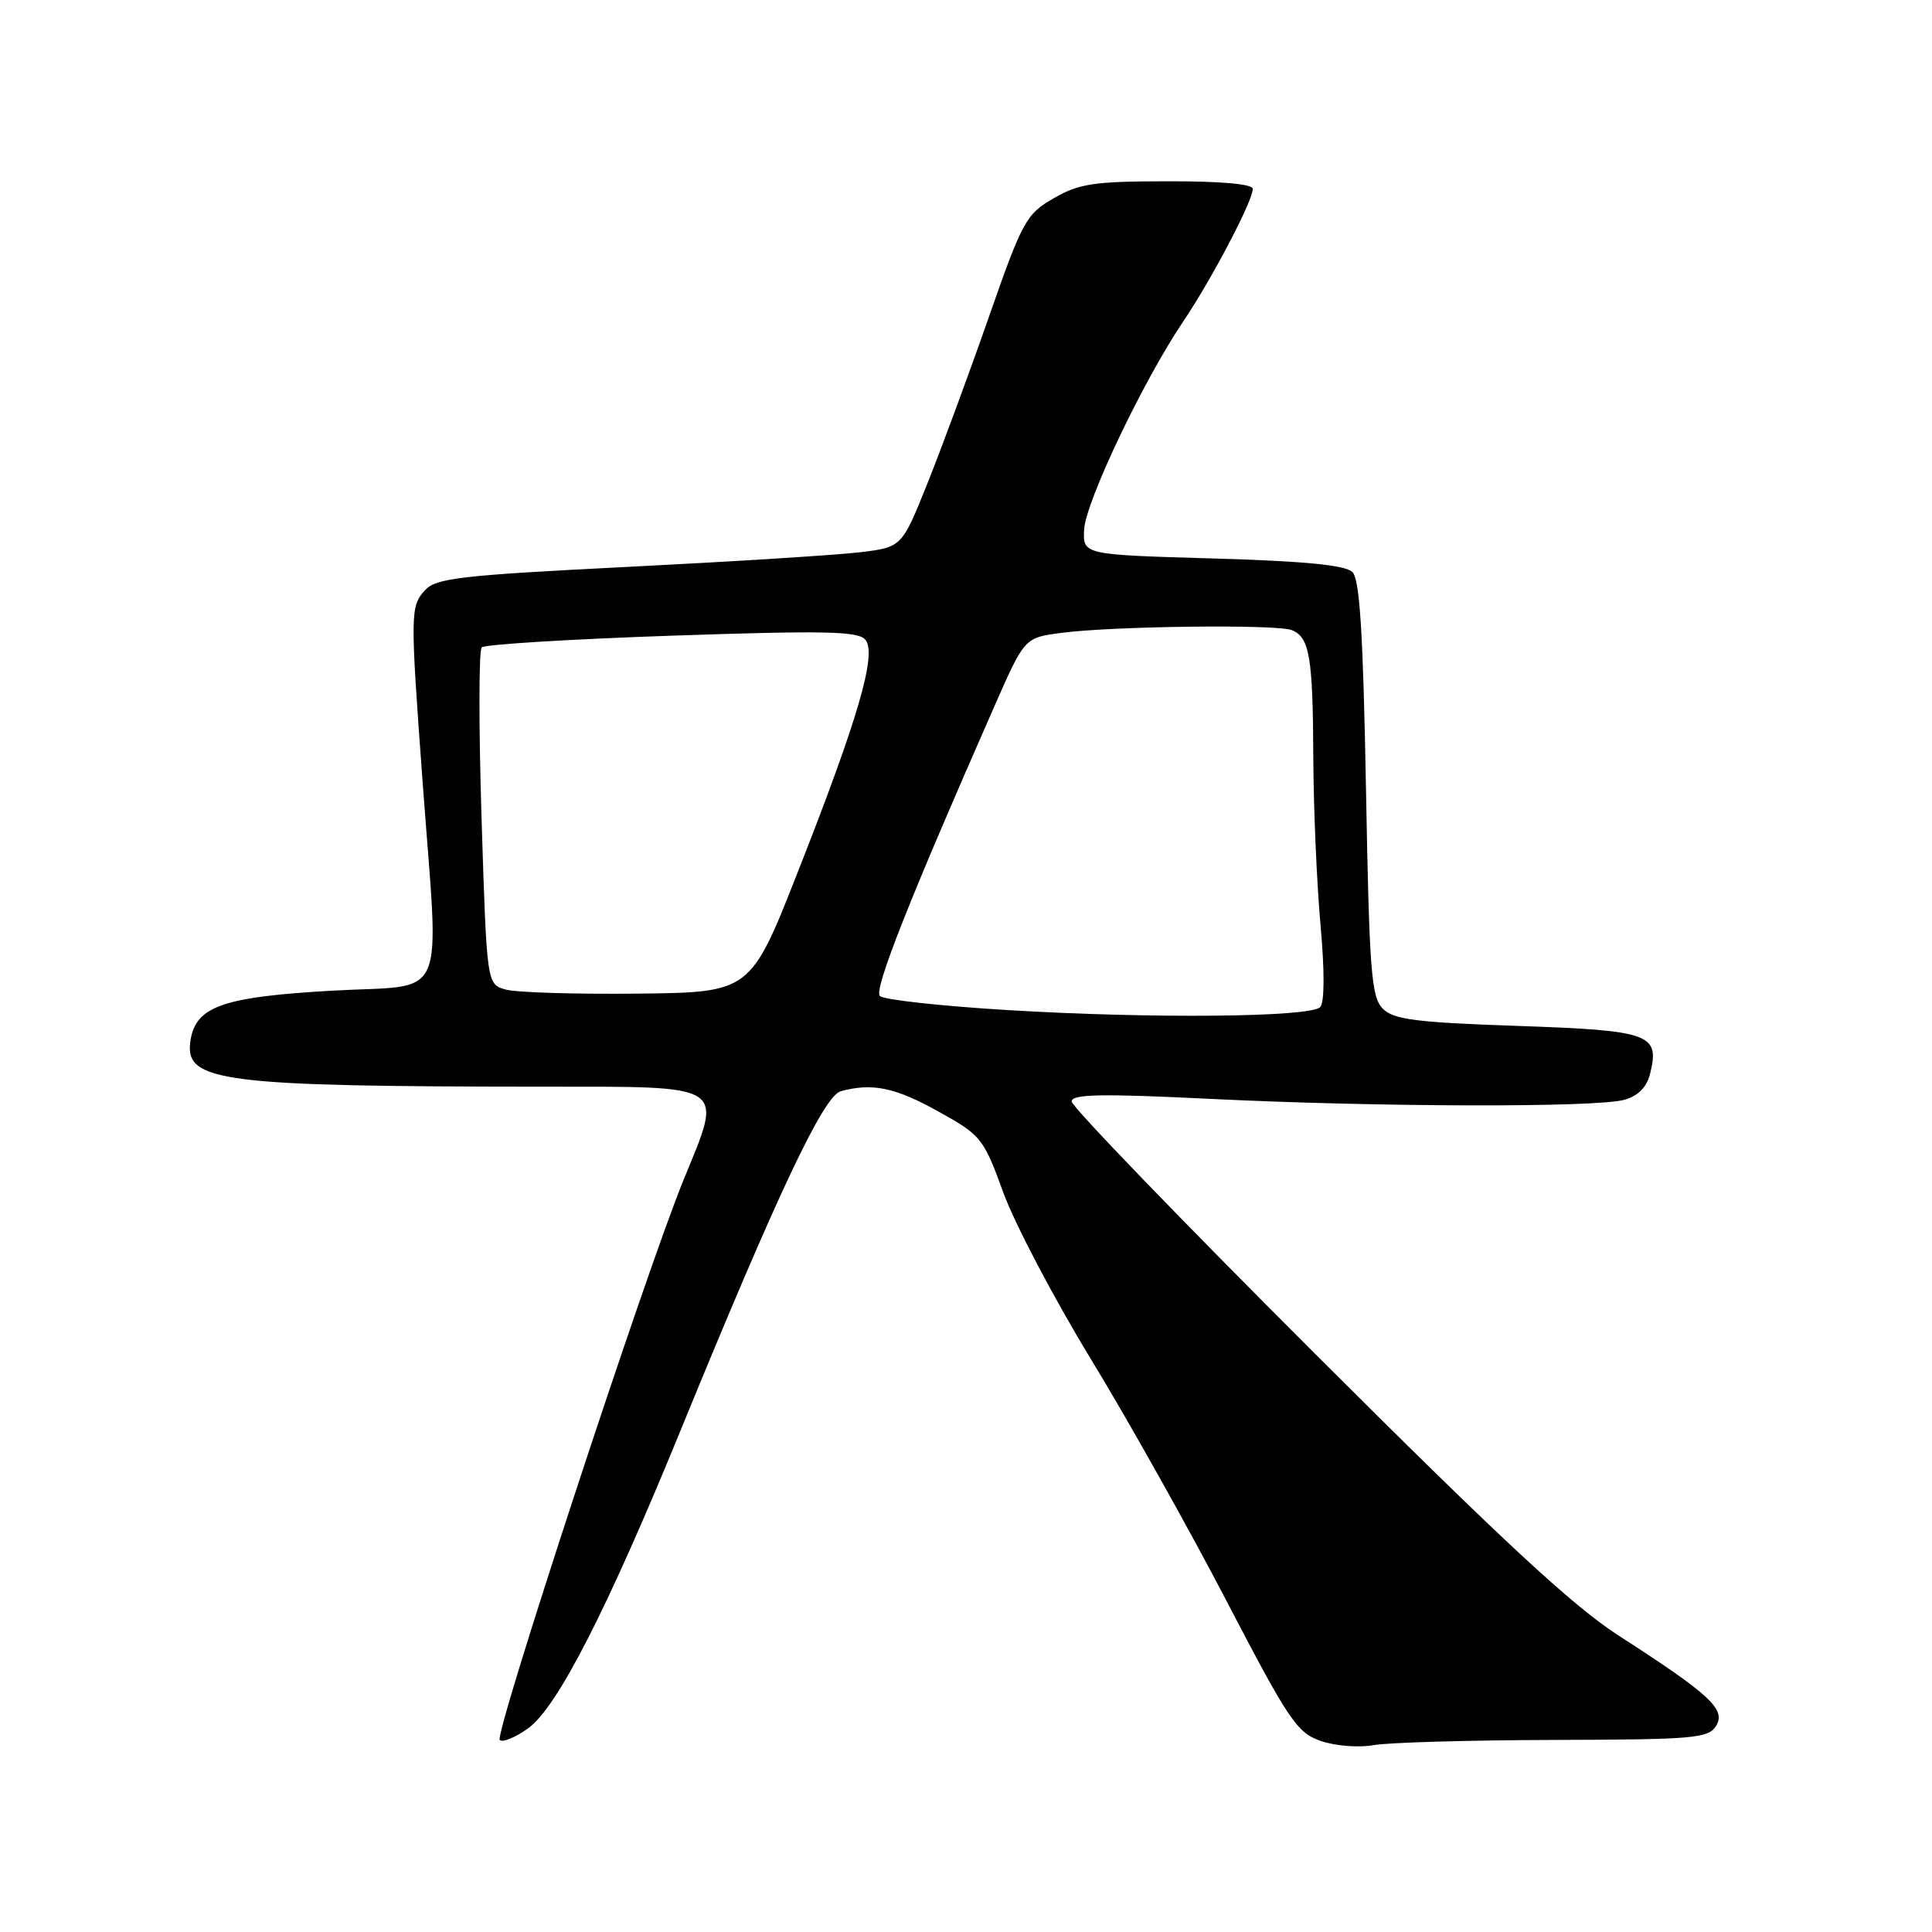 <?xml version="1.0" encoding="UTF-8" standalone="no"?>
<!DOCTYPE svg PUBLIC "-//W3C//DTD SVG 1.1//EN" "http://www.w3.org/Graphics/SVG/1.1/DTD/svg11.dtd" >
<svg xmlns="http://www.w3.org/2000/svg" xmlns:xlink="http://www.w3.org/1999/xlink" version="1.1" viewBox="0 0 256 256">
 <g >
 <path fill="currentColor"
d=" M 205.89 230.55 C 224.44 230.50 226.37 230.34 227.39 228.69 C 228.73 226.51 226.61 224.54 214.50 216.74 C 208.36 212.78 198.98 204.08 174.25 179.38 C 156.51 161.67 142.00 146.63 142.00 145.95 C 142.00 144.97 145.93 144.90 160.25 145.60 C 182.60 146.70 211.53 146.77 215.23 145.73 C 217.03 145.23 218.20 144.07 218.63 142.33 C 219.97 137.00 218.75 136.55 201.12 135.94 C 187.63 135.48 184.67 135.10 183.23 133.66 C 181.70 132.13 181.44 128.75 181.00 104.51 C 180.62 83.93 180.18 76.77 179.20 75.80 C 178.28 74.88 172.90 74.35 160.70 74.00 C 143.50 73.50 143.50 73.50 143.65 70.20 C 143.82 66.55 151.45 50.50 156.78 42.60 C 160.58 36.96 166.00 26.63 166.00 25.03 C 166.00 24.38 161.80 24.01 154.75 24.02 C 144.95 24.03 143.00 24.32 139.62 26.27 C 135.96 28.38 135.49 29.24 131.03 42.00 C 128.44 49.42 124.78 59.33 122.91 64.00 C 119.50 72.50 119.50 72.50 114.02 73.17 C 111.01 73.54 97.16 74.41 83.25 75.11 C 60.99 76.23 57.77 76.60 56.31 78.21 C 54.36 80.36 54.35 81.20 55.99 103.50 C 58.20 133.58 59.58 130.38 44.00 131.27 C 29.27 132.11 25.78 133.39 25.20 138.17 C 24.58 143.33 29.70 143.97 71.63 143.99 C 96.70 144.00 95.85 143.44 90.56 156.38 C 85.50 168.77 65.47 229.80 66.22 230.56 C 66.59 230.92 68.28 230.23 69.98 229.01 C 73.81 226.29 80.45 213.31 90.12 189.68 C 103.00 158.18 109.13 145.20 111.41 144.59 C 115.60 143.46 118.62 144.09 124.36 147.29 C 130.02 150.43 130.32 150.81 132.96 158.06 C 134.47 162.19 139.67 172.08 144.52 180.04 C 149.37 187.99 157.44 202.38 162.45 212.00 C 170.79 228.02 171.85 229.60 175.03 230.69 C 176.94 231.35 180.07 231.60 182.00 231.24 C 183.93 230.89 194.67 230.58 205.89 230.55 Z  M 133.50 133.84 C 124.70 133.31 117.09 132.47 116.59 131.98 C 115.76 131.15 120.40 119.39 131.80 93.50 C 135.76 84.50 135.76 84.50 140.63 83.86 C 147.41 82.96 169.15 82.70 171.15 83.49 C 173.53 84.42 173.97 87.03 174.02 100.50 C 174.05 107.10 174.48 117.00 174.97 122.50 C 175.53 128.69 175.51 132.86 174.93 133.45 C 173.61 134.80 152.47 134.99 133.50 133.84 Z  M 67.00 131.12 C 64.50 130.41 64.50 130.41 63.81 108.46 C 63.43 96.38 63.44 86.18 63.83 85.78 C 64.22 85.39 75.55 84.69 89.02 84.23 C 109.25 83.54 113.70 83.63 114.66 84.76 C 116.22 86.61 113.77 95.07 105.73 115.50 C 99.44 131.50 99.44 131.50 84.47 131.66 C 76.24 131.75 68.38 131.51 67.00 131.12 Z "/>
</g>
</svg>